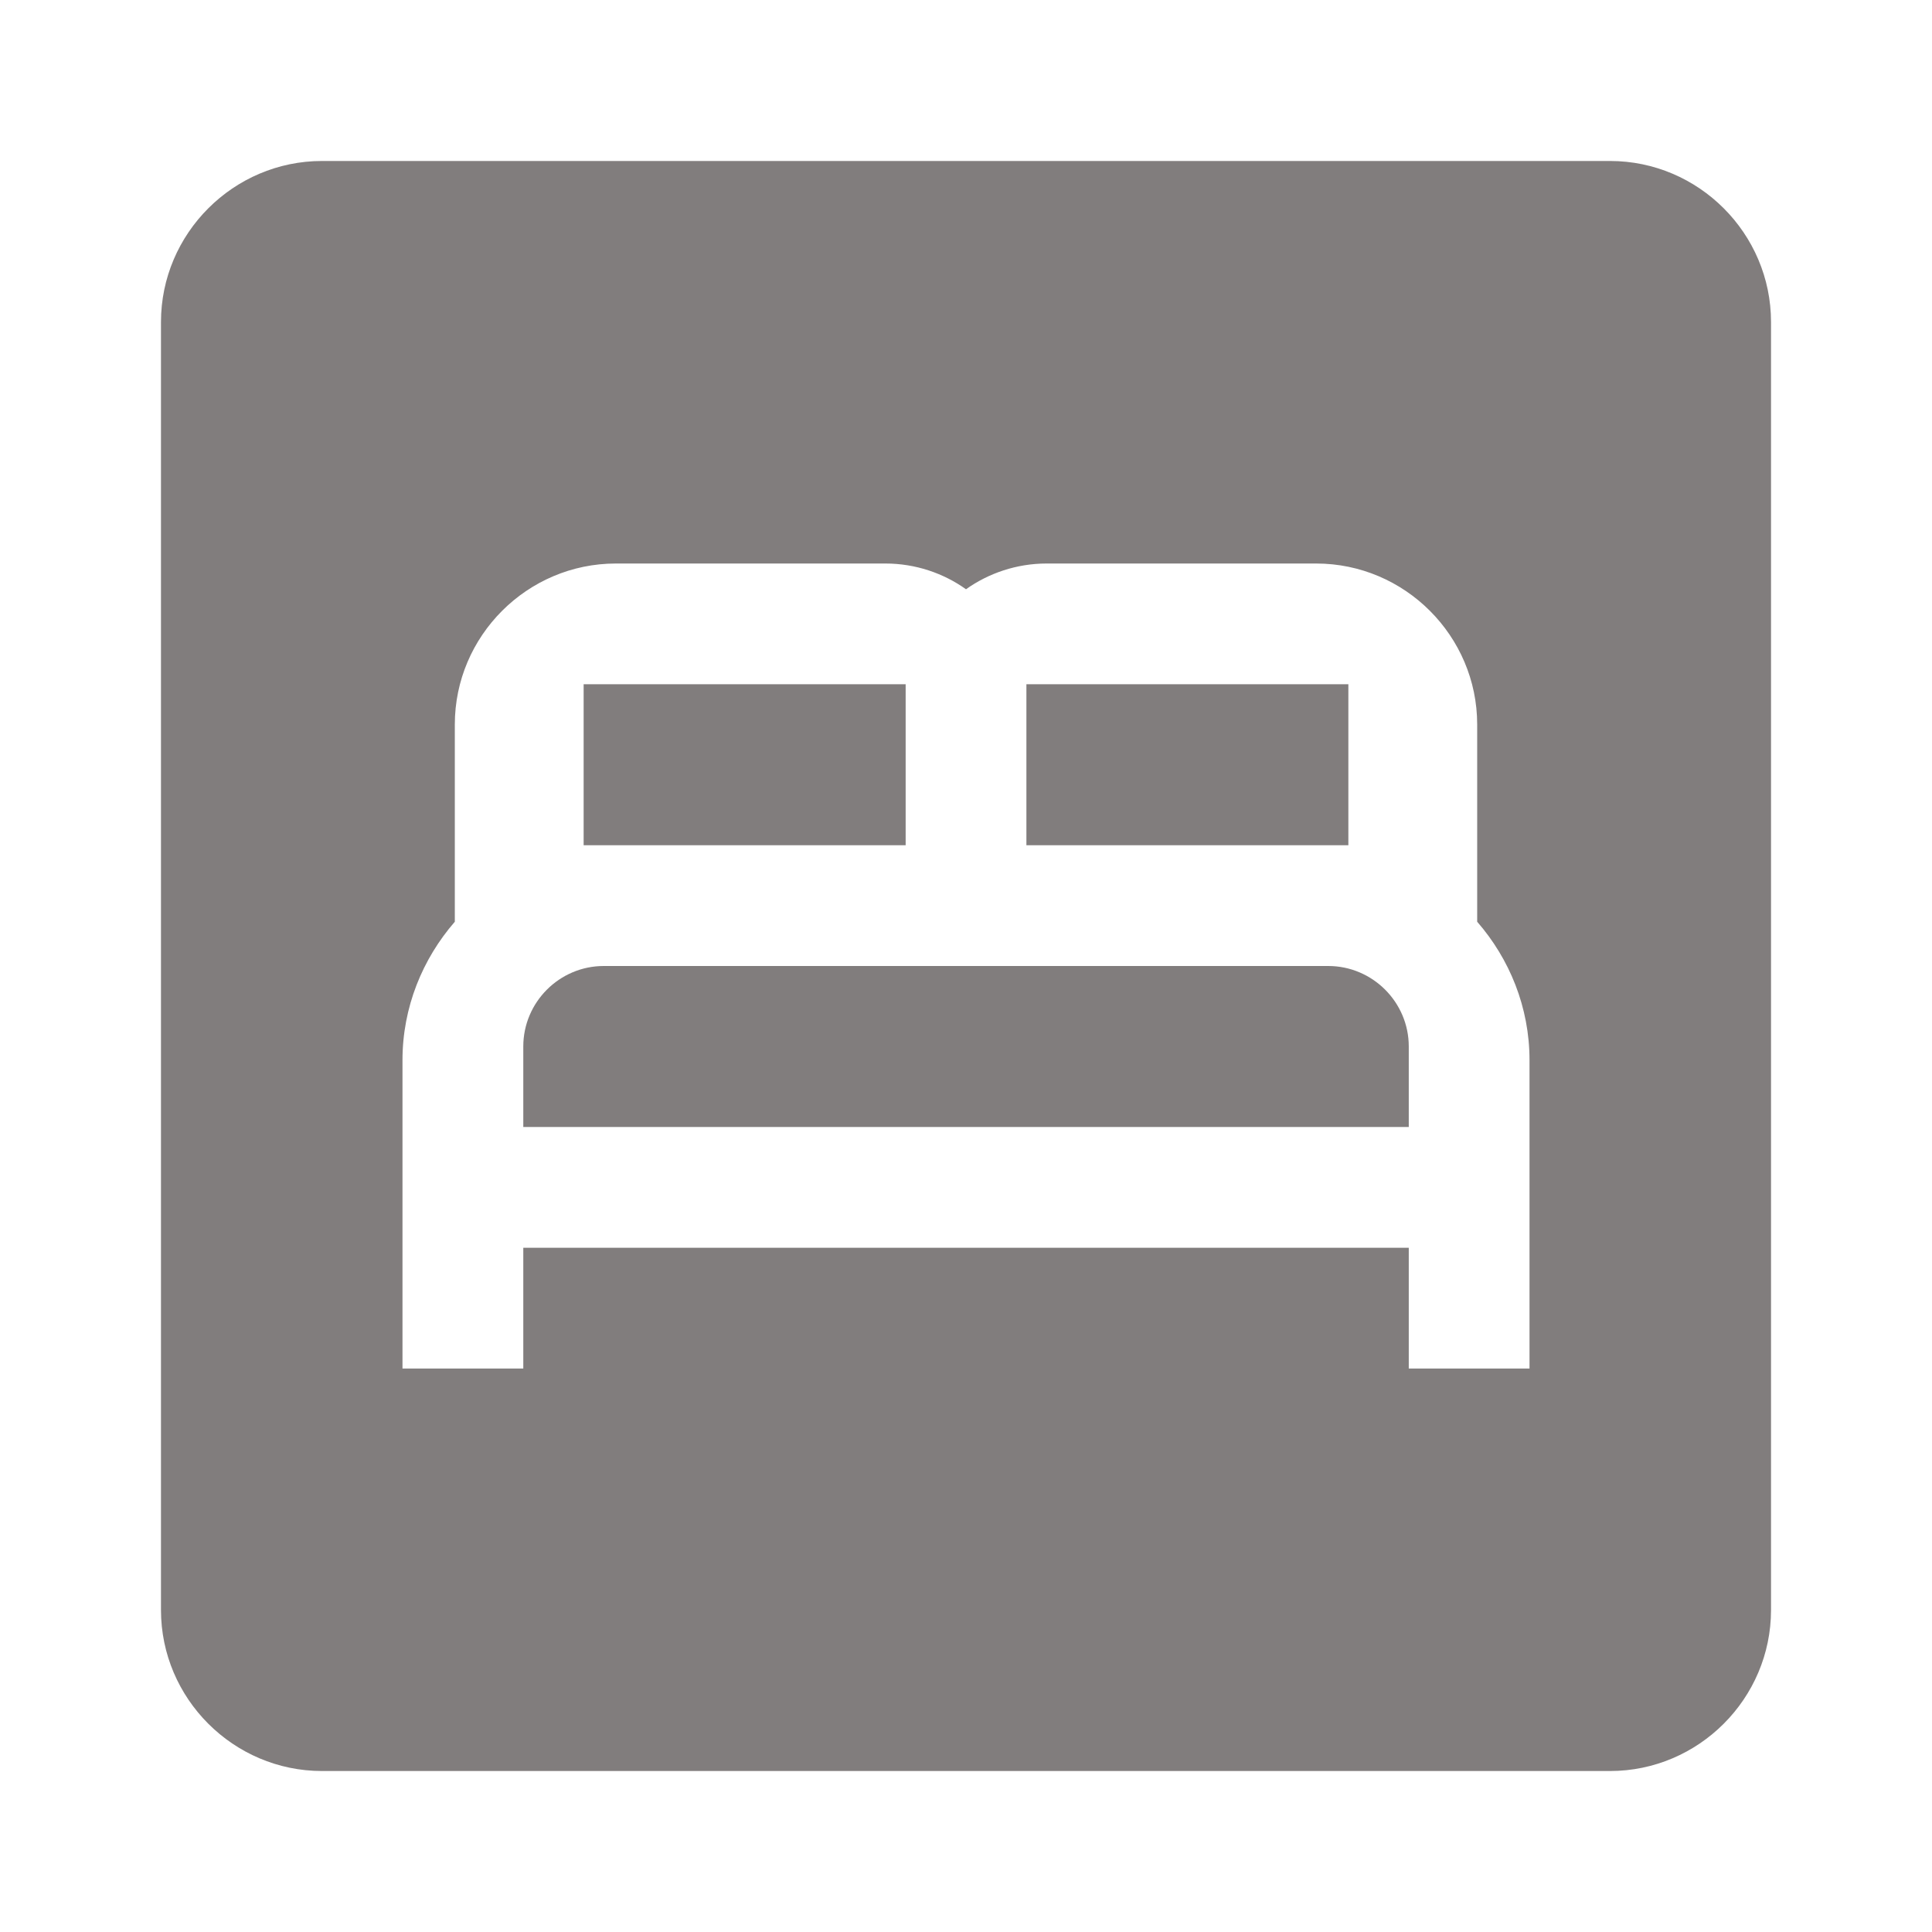 <svg width="34" height="34" viewBox="0 0 34 34" fill="none" xmlns="http://www.w3.org/2000/svg">
<path d="M23.375 17H10.625C9.846 17 9.209 17.637 9.209 18.416V19.833H24.792V18.416C24.792 17.637 24.154 17 23.375 17ZM10.271 12.041H15.938V14.875H10.271V12.041ZM18.063 12.041H23.729V14.875H18.063V12.041Z" fill="#817D7D"/>
<path d="M28.334 2.833H5.667C4.109 2.833 2.833 4.109 2.833 5.667V28.334C2.833 29.892 4.109 31.167 5.667 31.167H28.334C29.892 31.167 31.167 29.892 31.167 28.334V5.667C31.167 4.109 29.892 2.833 28.334 2.833ZM26.917 24.084H24.792V21.959H9.209V24.084H7.083V18.658C7.083 17.723 7.438 16.873 8.004 16.221V12.75C8.004 11.192 9.279 9.917 10.838 9.917H15.584C16.108 9.917 16.604 10.087 17 10.37C17.397 10.087 17.893 9.917 18.417 9.917H23.163C24.721 9.917 25.996 11.192 25.996 12.75V16.221C26.563 16.873 26.917 17.723 26.917 18.658V24.084Z" fill="#817D7D"/>
</svg>
